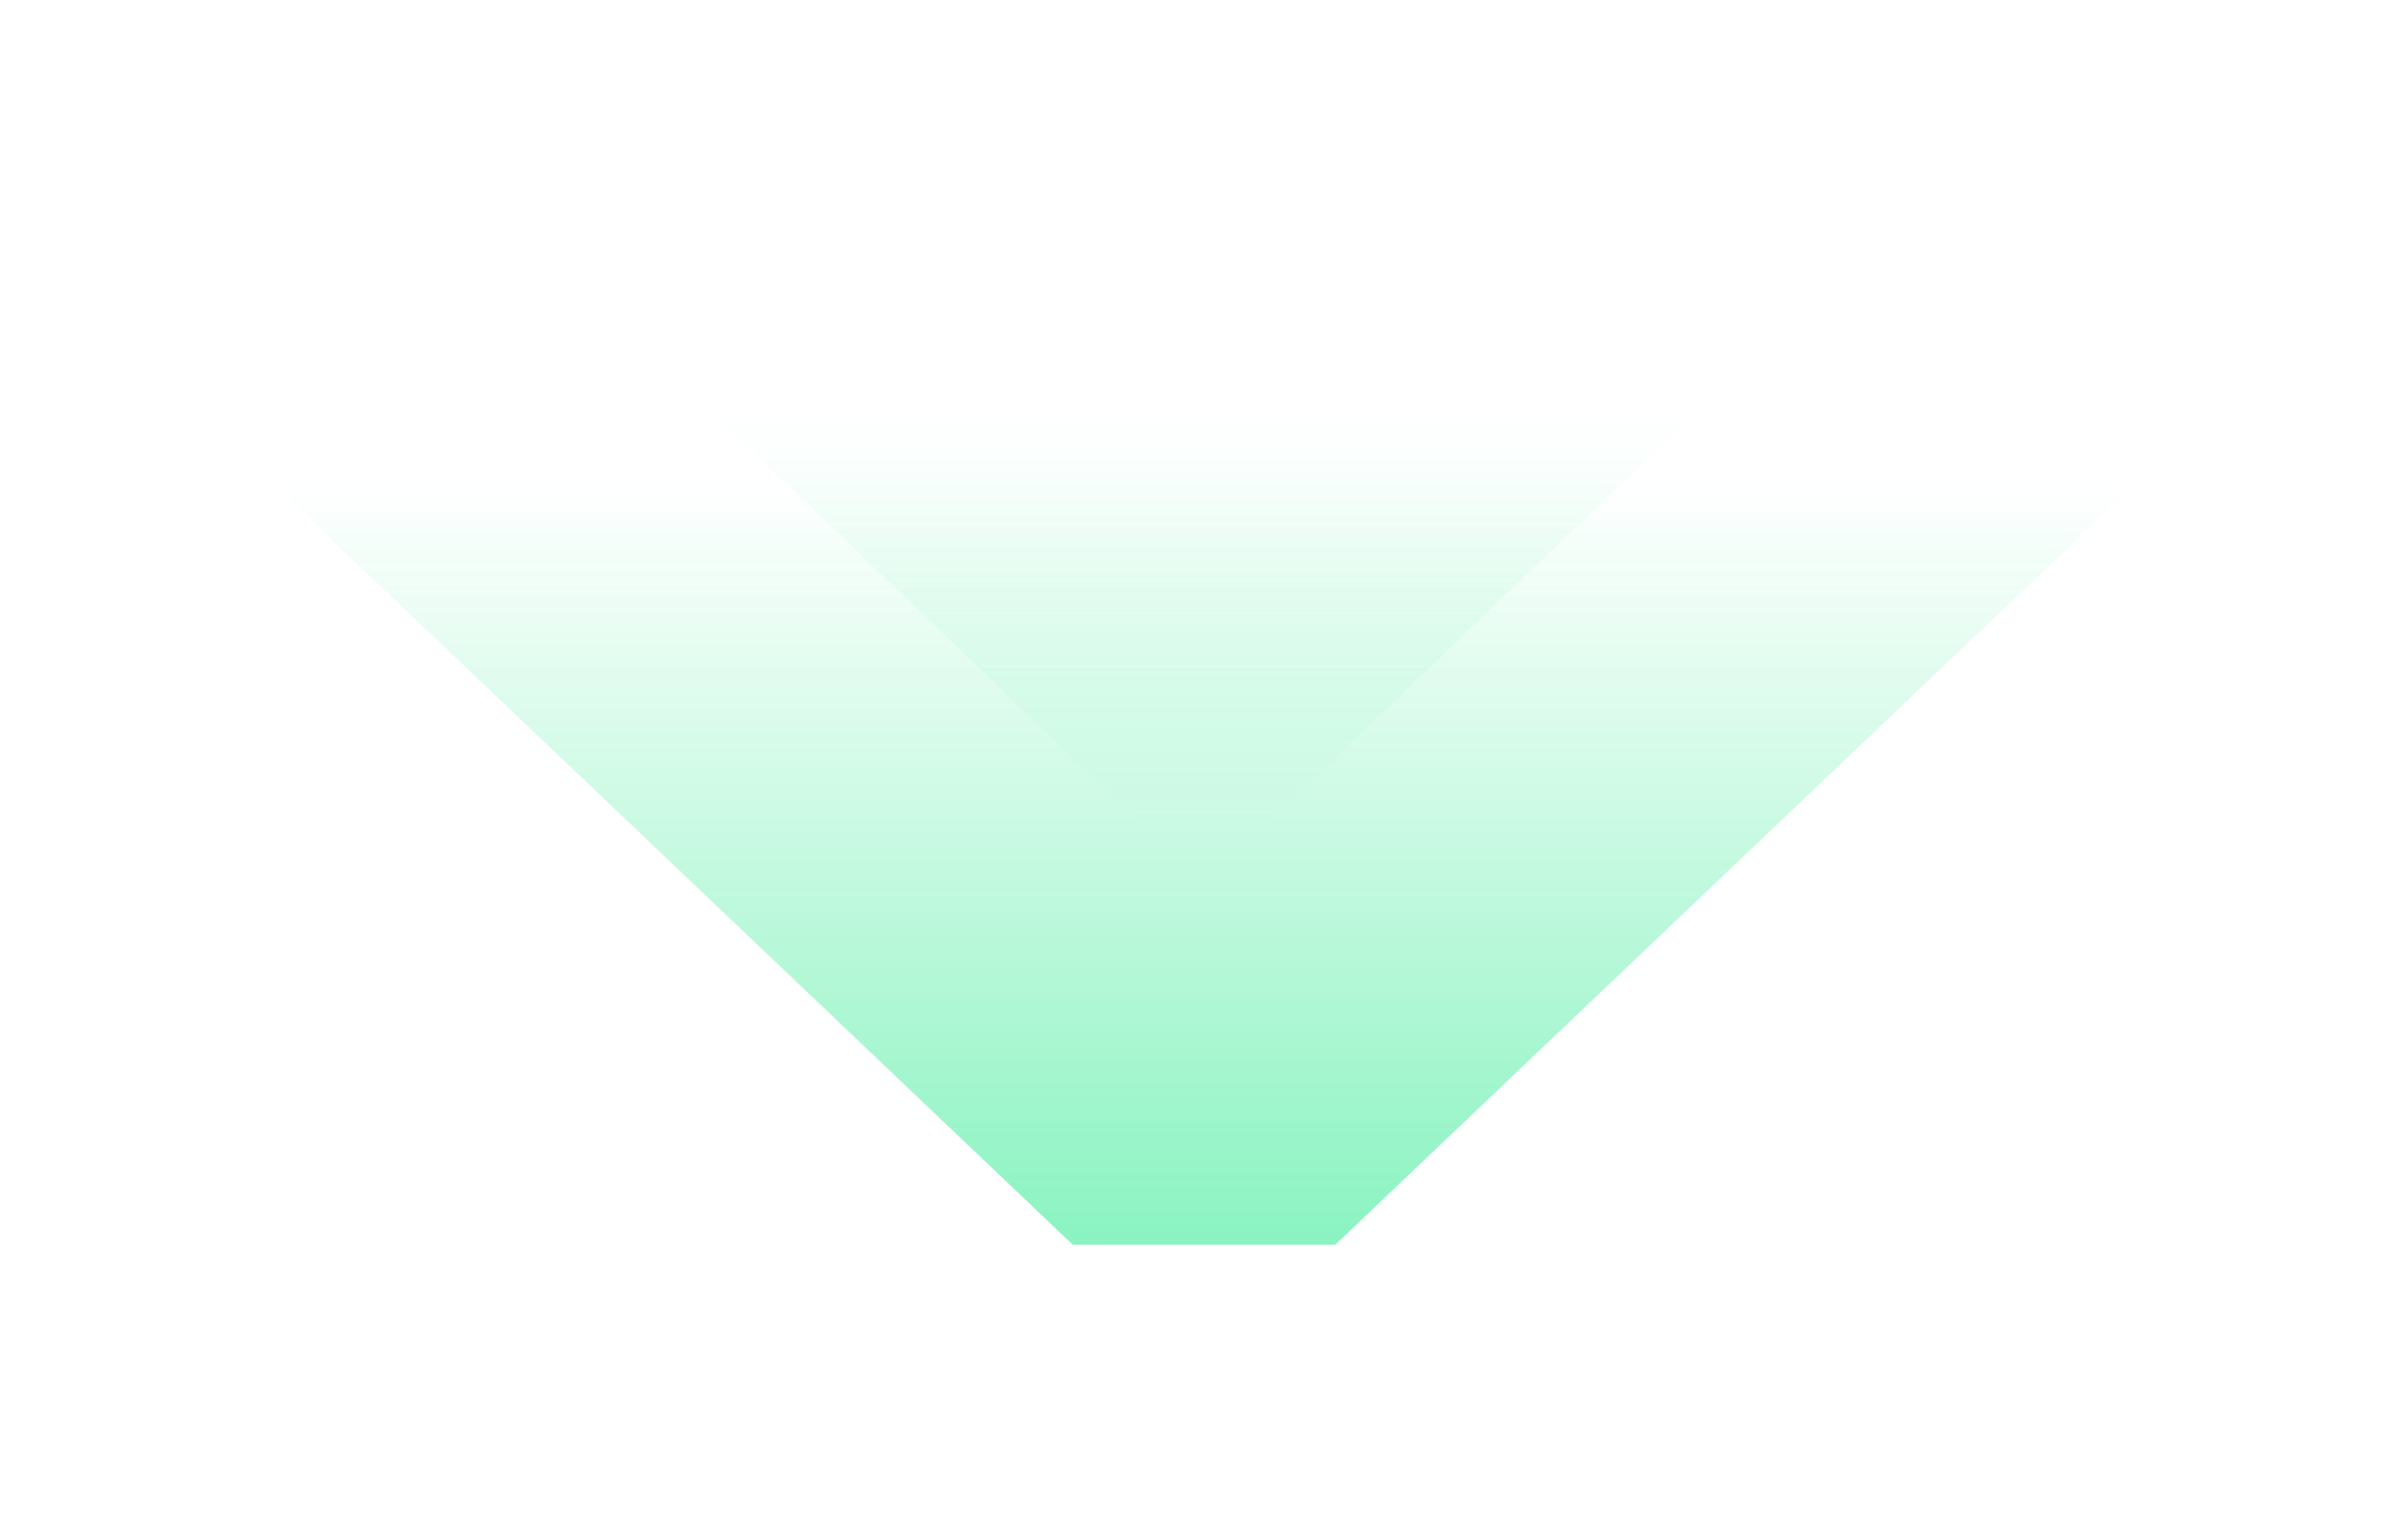 <svg width="354" height="223" viewBox="0 0 354 223" fill="none" xmlns="http://www.w3.org/2000/svg">
<g opacity="0.7">
<g filter="url(#filter0_f_0_4488)">
<path d="M40 71L157.715 183H196.285L314 71H40Z" fill="url(#paint0_linear_0_4488)" fill-opacity="0.8"/>
</g>
<g filter="url(#filter1_f_0_4488)">
<path d="M104 60L166.724 120H187.276L250 60H104Z" fill="url(#paint1_linear_0_4488)" fill-opacity="0.8"/>
</g>
</g>
<defs>
<filter id="filter0_f_0_4488" x="0" y="31" width="354" height="192" filterUnits="userSpaceOnUse" color-interpolation-filters="sRGB">
<feFlood flood-opacity="0" result="BackgroundImageFix"/>
<feBlend mode="normal" in="SourceGraphic" in2="BackgroundImageFix" result="shape"/>
<feGaussianBlur stdDeviation="20" result="effect1_foregroundBlur_0_4488"/>
</filter>
<filter id="filter1_f_0_4488" x="44" y="0" width="266" height="180" filterUnits="userSpaceOnUse" color-interpolation-filters="sRGB">
<feFlood flood-opacity="0" result="BackgroundImageFix"/>
<feBlend mode="normal" in="SourceGraphic" in2="BackgroundImageFix" result="shape"/>
<feGaussianBlur stdDeviation="30" result="effect1_foregroundBlur_0_4488"/>
</filter>
<linearGradient id="paint0_linear_0_4488" x1="177" y1="183" x2="177" y2="71" gradientUnits="userSpaceOnUse">
<stop stop-color="#2EEA90"/>
<stop offset="1" stop-color="#2EEA90" stop-opacity="0"/>
</linearGradient>
<linearGradient id="paint1_linear_0_4488" x1="177" y1="120" x2="177" y2="60" gradientUnits="userSpaceOnUse">
<stop stop-color="#B9F8DA"/>
<stop offset="1" stop-color="#B9F8DA" stop-opacity="0"/>
</linearGradient>
</defs>
</svg>
